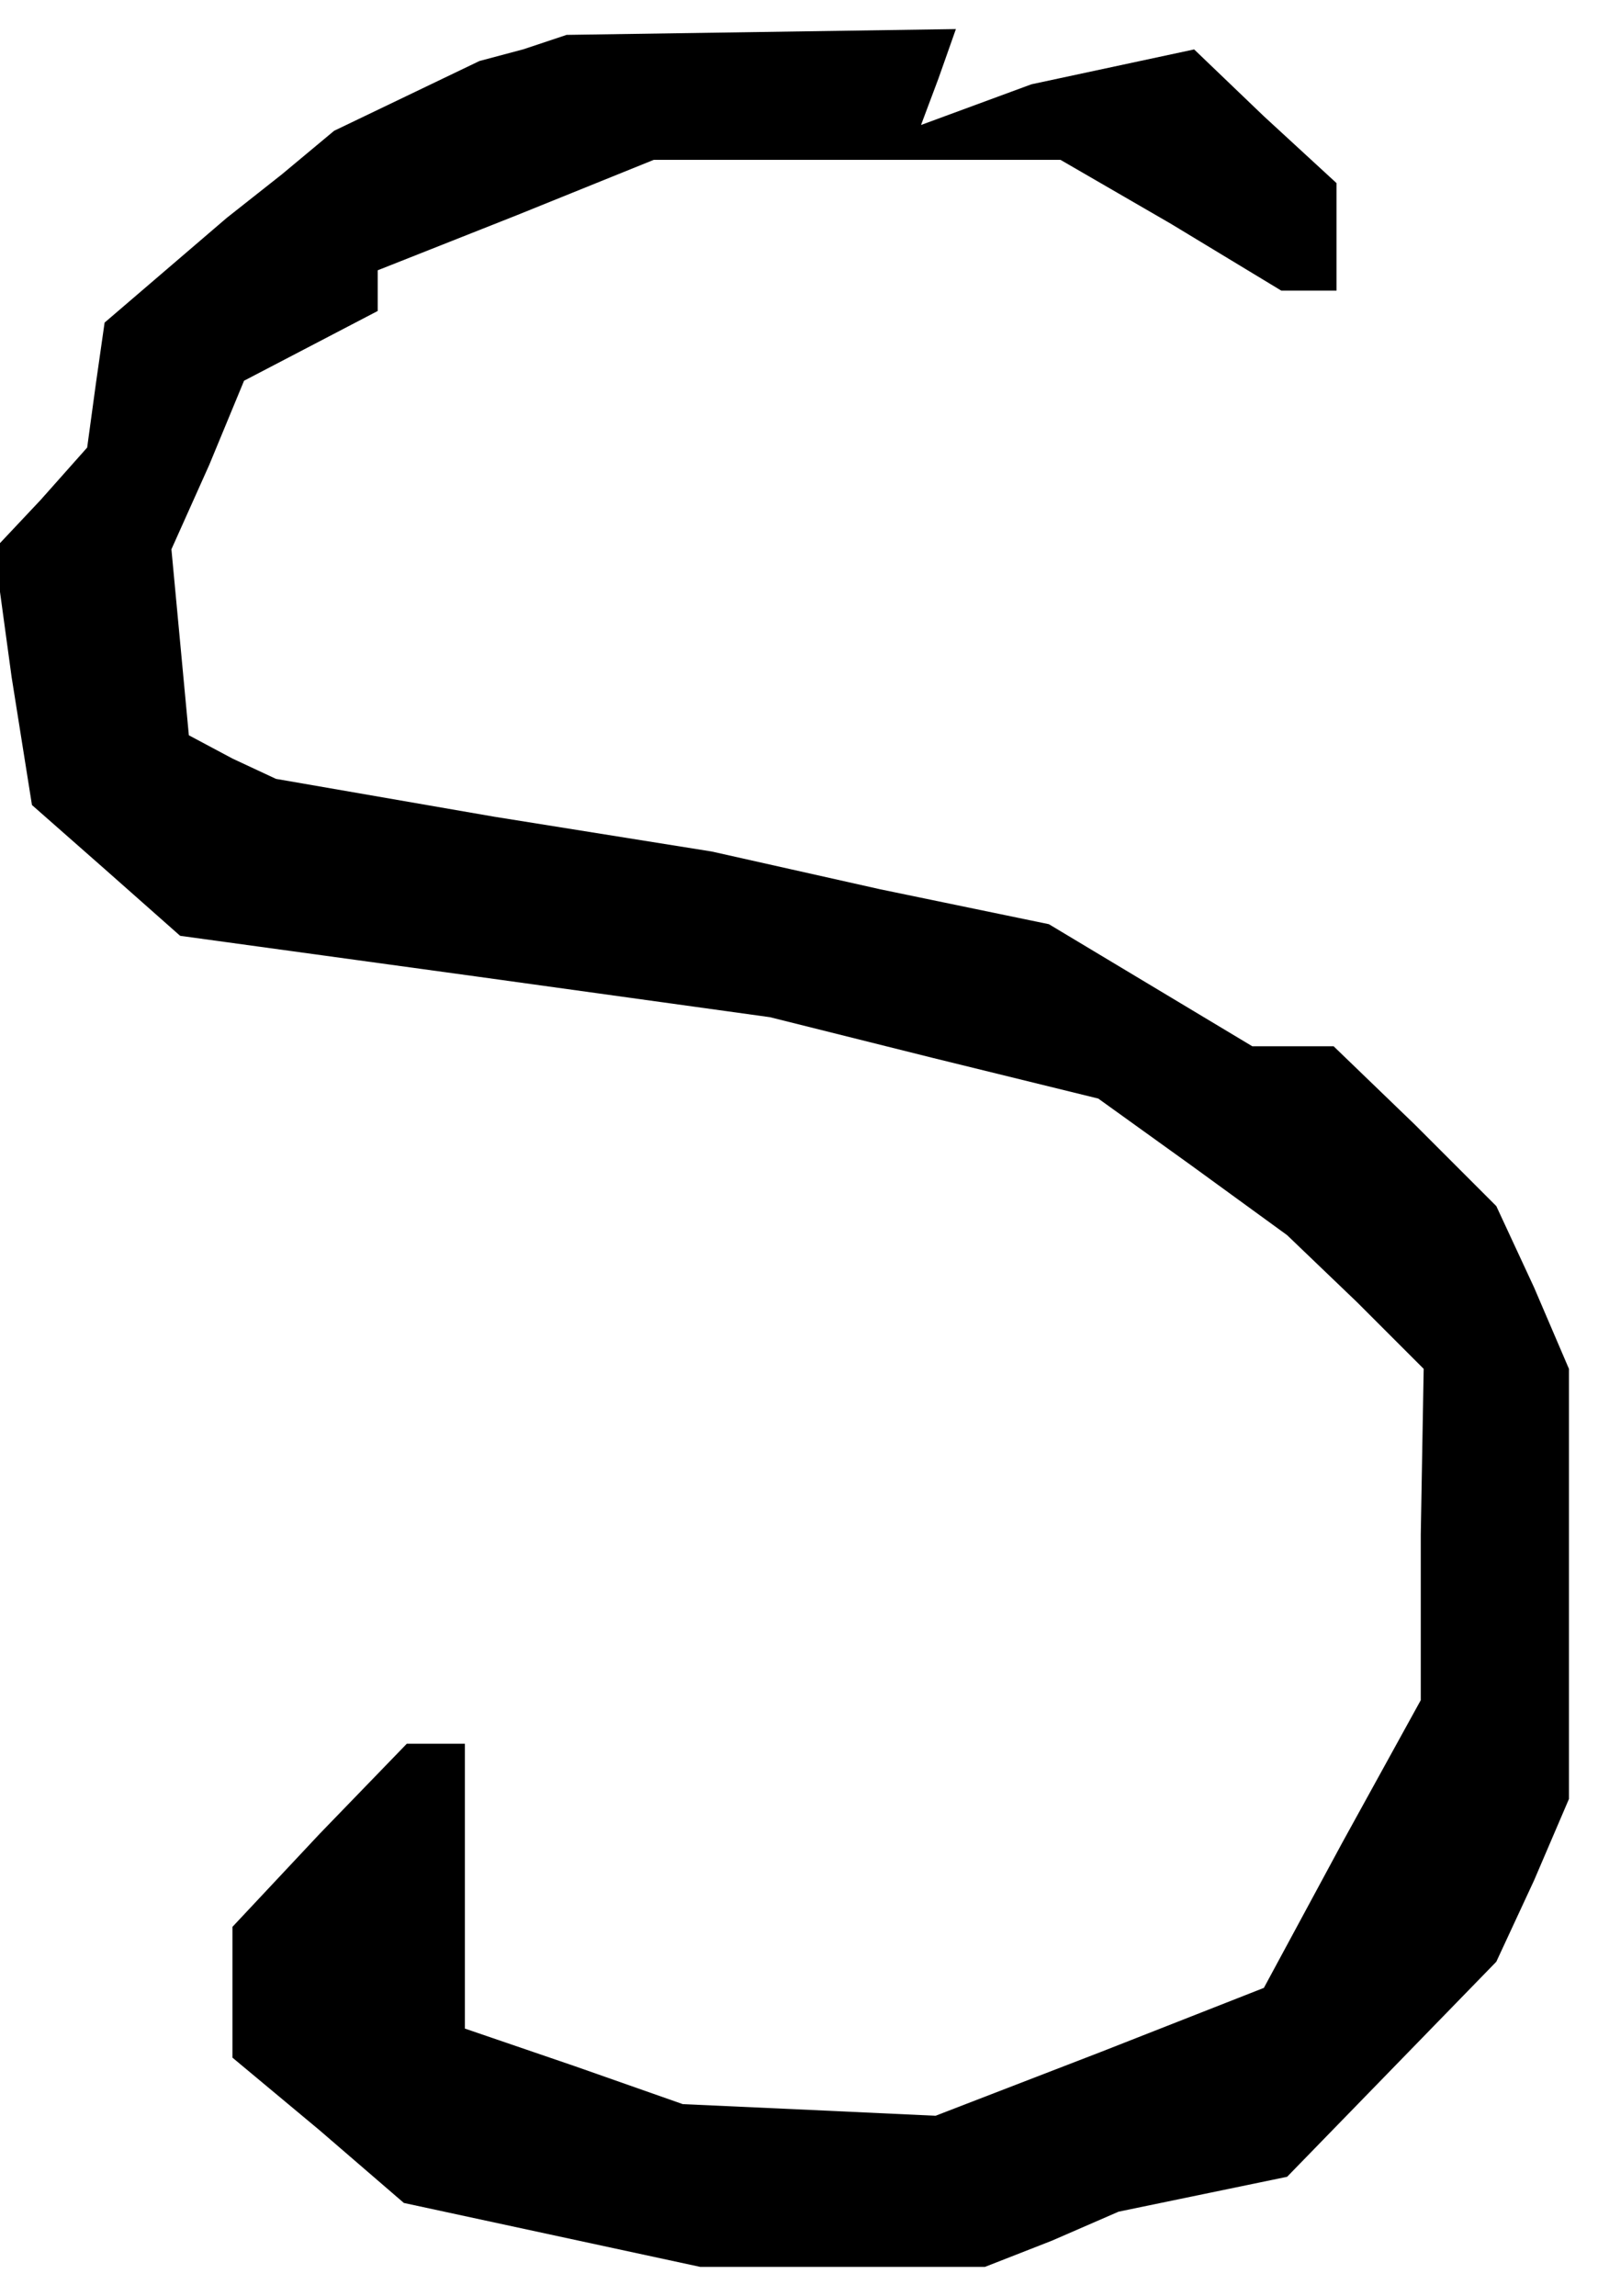 <?xml version="1.0" standalone="no"?>
<!DOCTYPE svg PUBLIC "-//W3C//DTD SVG 20010904//EN"
 "http://www.w3.org/TR/2001/REC-SVG-20010904/DTD/svg10.dtd">
<svg version="1.0" xmlns="http://www.w3.org/2000/svg"
 width="55pt" height="79pt" viewBox="0 0 55 79"
 preserveAspectRatio="xMidYMid meet">
<g transform="translate(0,79) scale(0.1,-0.1)"
fill="#000000" stroke="none">
<path d="M180 773 l-15 -4 -25 -12 -25 -12 -18 -15 -19 -15 -21 -18 -21 -18
-3 -21 -3 -22 -16 -18 -16 -17 6 -44 7 -44 25 -22 26 -23 102 -14 101 -14 56
-14 57 -14 32 -23 33 -24 24 -23 23 -23 -1 -57 0 -57 -27 -49 -27 -50 -56 -22
-57 -22 -43 2 -44 2 -37 13 -38 13 0 49 0 49 -10 0 -10 0 -30 -31 -30 -32 0
-23 0 -22 30 -25 29 -25 51 -11 51 -11 49 0 49 0 23 9 23 10 29 6 29 6 36 37
36 37 13 28 12 28 0 74 0 74 -12 28 -13 28 -28 28 -28 27 -14 0 -14 0 -35 21
-35 21 -58 12 -58 13 -75 12 -75 13 -15 7 -15 8 -3 32 -3 32 13 29 12 29 23
12 23 12 0 7 0 7 48 19 47 19 70 0 70 0 38 -22 38 -23 10 0 9 0 0 18 0 19 -25
23 -24 23 -28 -6 -28 -6 -19 -7 -19 -7 6 16 6 17 -67 -1 -67 -1 -15 -5z"/>
</g>
</svg>
